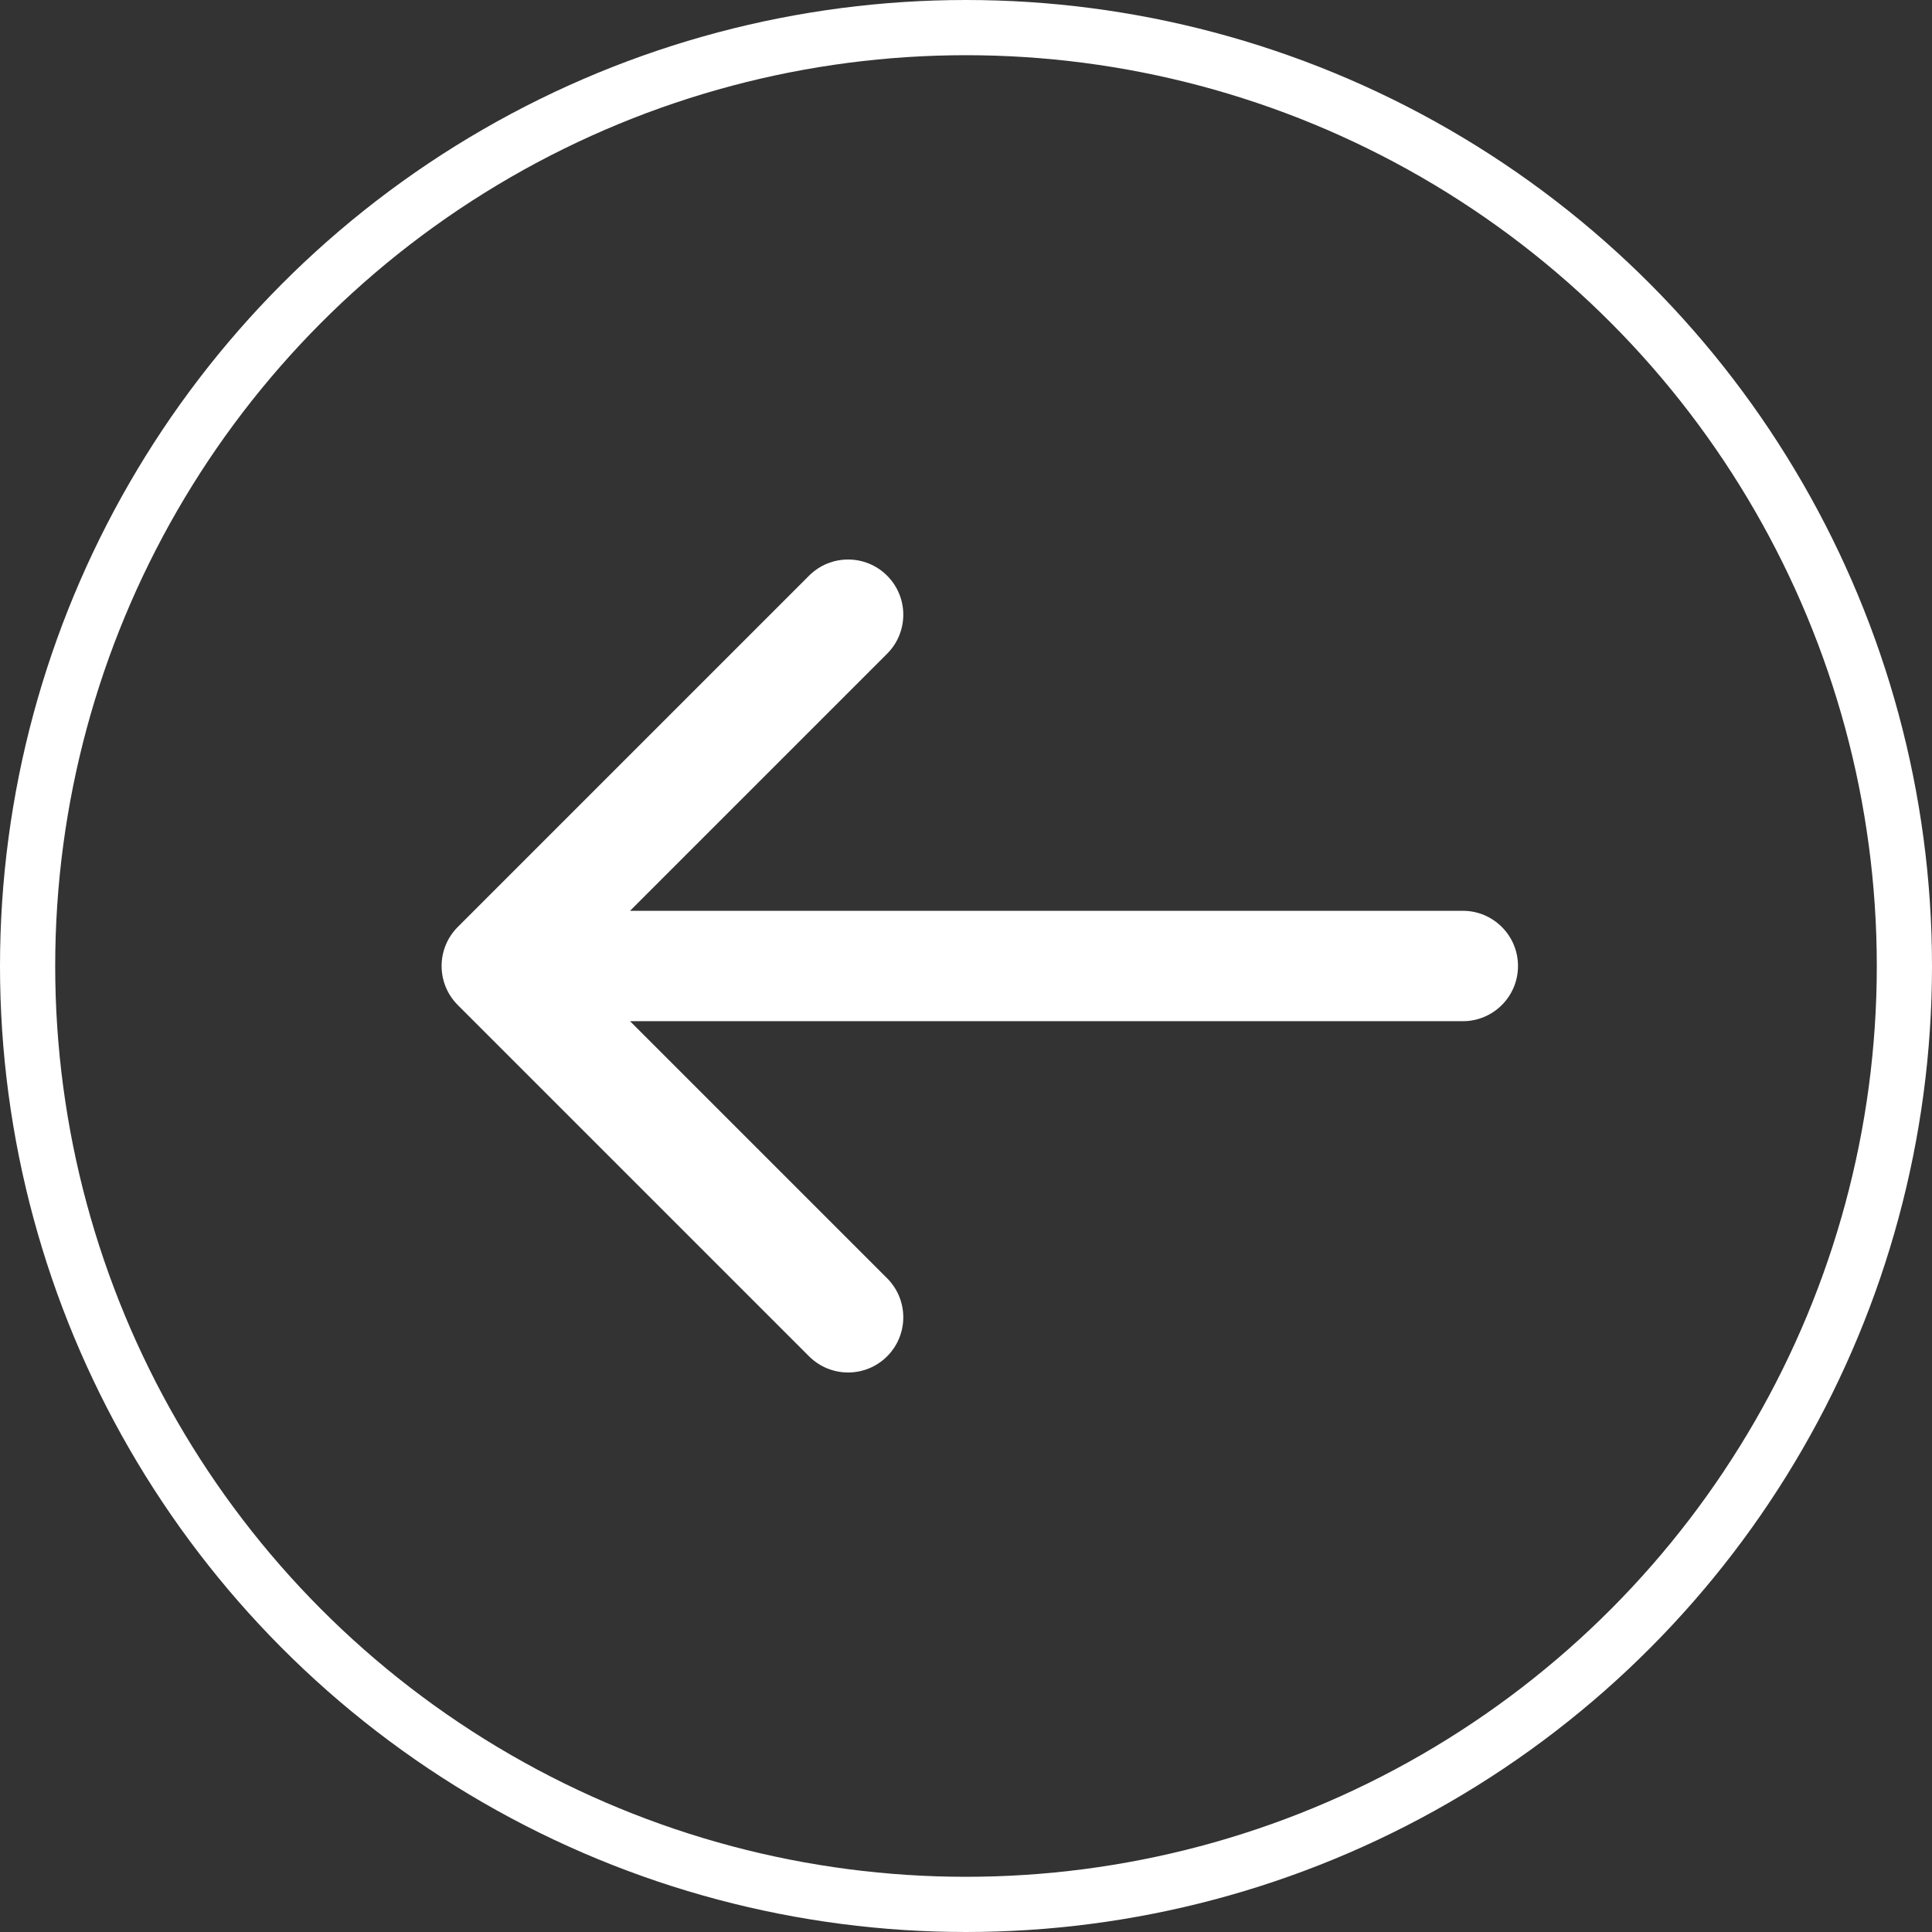 <svg width="70" height="70" viewBox="0 0 70 70" fill="none" xmlns="http://www.w3.org/2000/svg">
<rect x="0" y="0" width="70" height="70" fill="#333333" stroke="none"/>
<circle cx="35" cy="35" r="34" transform="rotate(180 35 35)" stroke="white" stroke-width="2"/>
<path d="M53 37C54.105 37 55 36.105 55 35C55 33.895 54.105 33 53 33V37ZM16.586 33.586C15.805 34.367 15.805 35.633 16.586 36.414L29.314 49.142C30.095 49.923 31.361 49.923 32.142 49.142C32.923 48.361 32.923 47.095 32.142 46.314L20.828 35L32.142 23.686C32.923 22.905 32.923 21.639 32.142 20.858C31.361 20.077 30.095 20.077 29.314 20.858L16.586 33.586ZM53 33H18V37H53V33Z" fill="white"/>
</svg>
